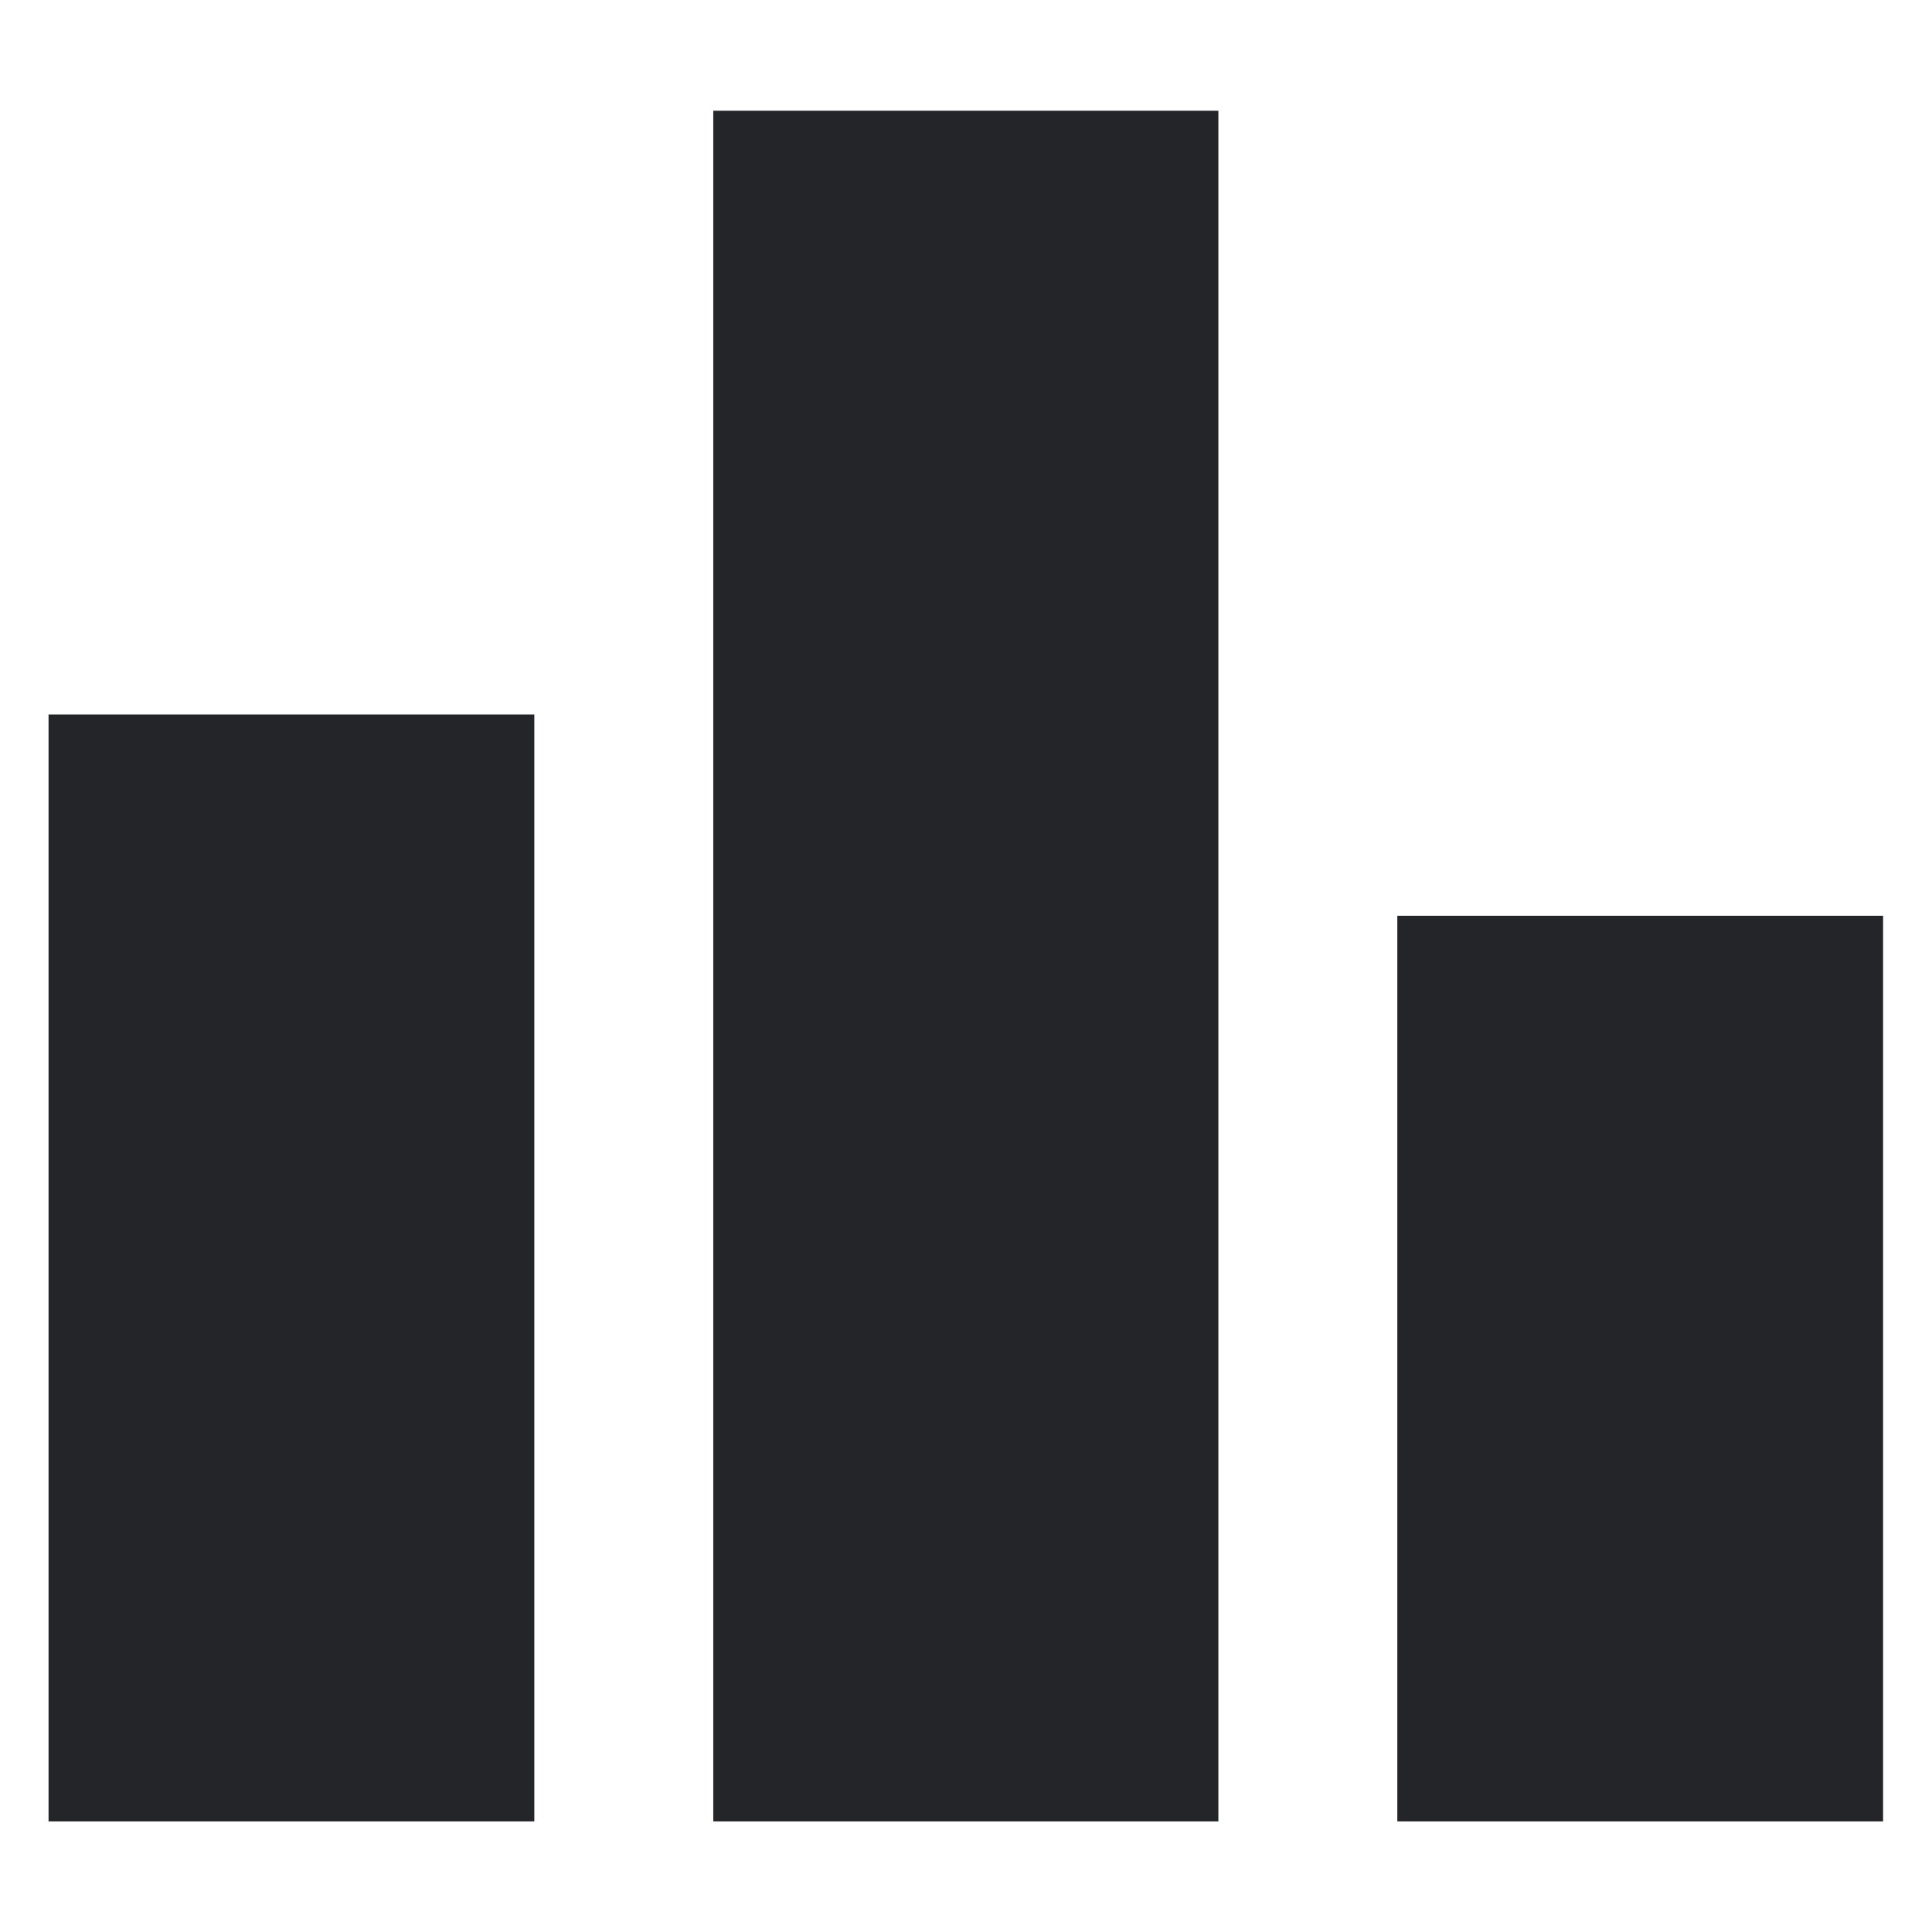 <svg width="16" height="16" viewBox="0 0 16 16" fill="none" xmlns="http://www.w3.org/2000/svg">
<path d="M0.402 15.084V5.917H4.425V15.084H0.402ZM5.907 15.084V0.917H10.09V15.084H5.907ZM11.572 15.084V7.584H15.595V15.084H11.572Z" fill="#232529"/>
</svg>
